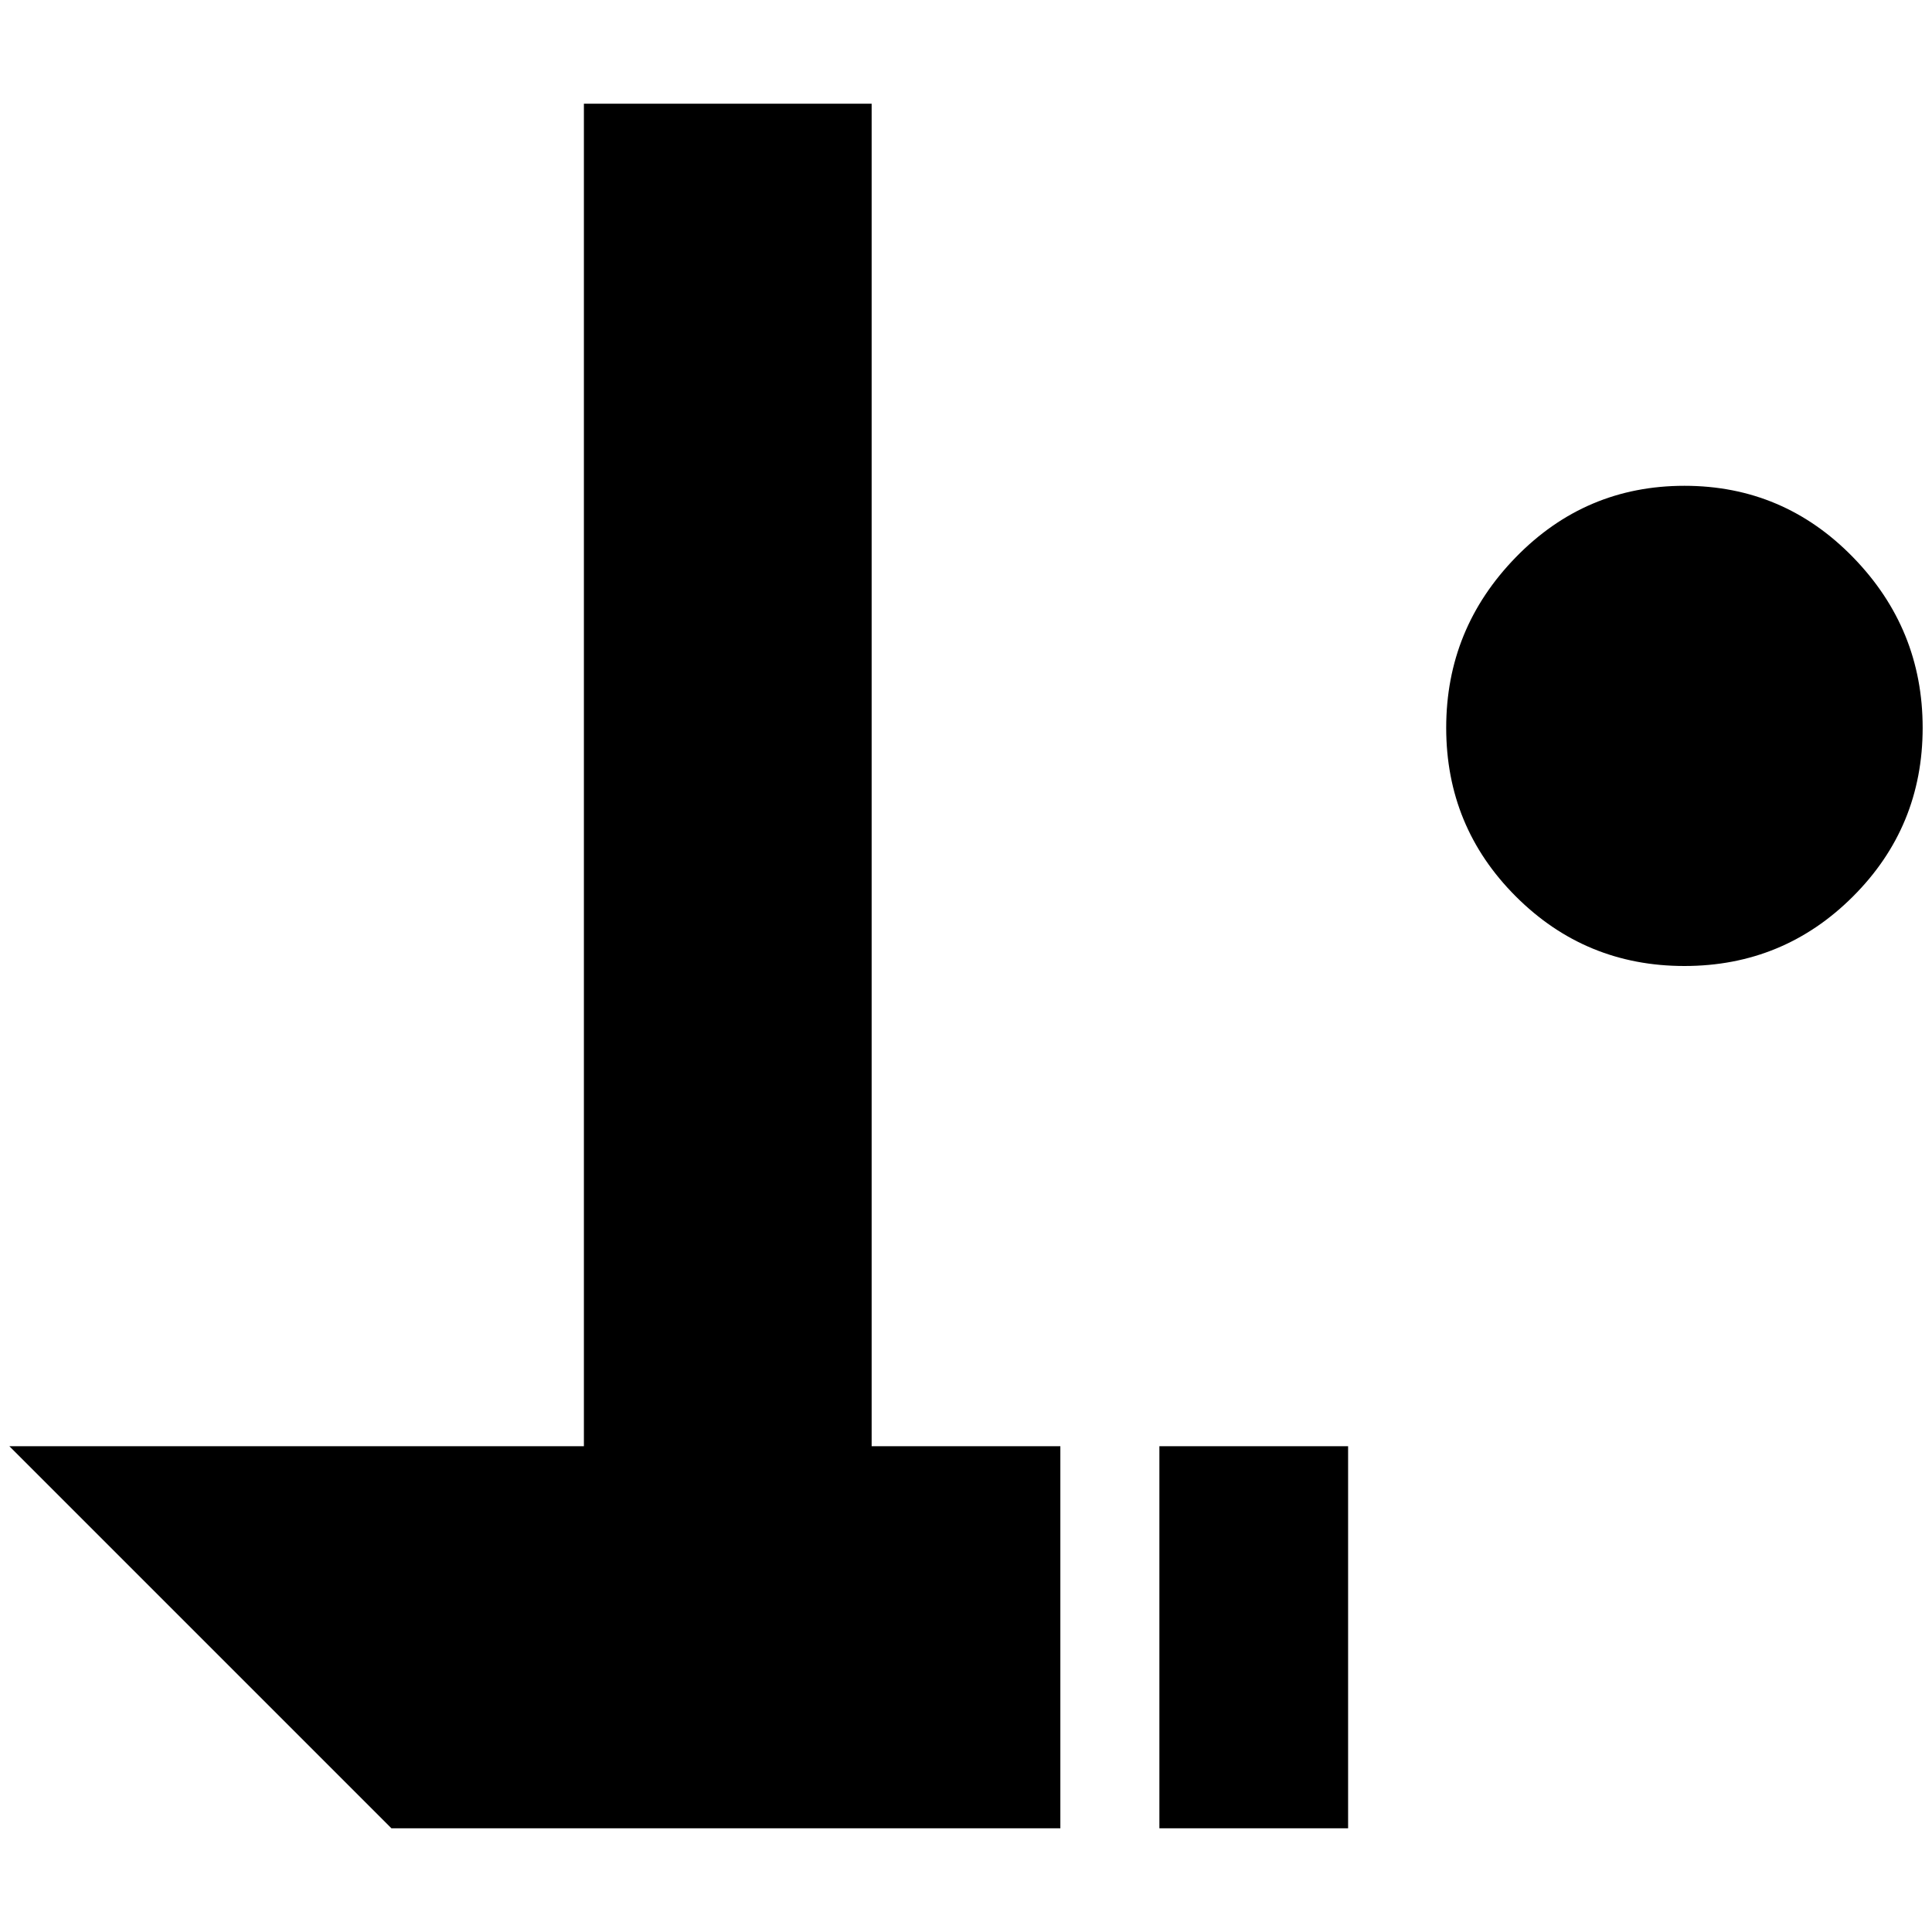 <?xml version="1.0" standalone="no"?>
<!DOCTYPE svg PUBLIC "-//W3C//DTD SVG 1.1//EN" "http://www.w3.org/Graphics/SVG/1.1/DTD/svg11.dtd" >
<svg xmlns="http://www.w3.org/2000/svg" xmlns:xlink="http://www.w3.org/1999/xlink" version="1.1" width="2048" height="2048" viewBox="-10 0 2068 2048">
   <path fill="currentColor"
d="M2048 769q0 106 -74.5 180.5t-180.5 74.5t-180.5 -74.5t-74.5 -180.5t74.5 -182.5t180.5 -76.5t180.5 76.5t74.5 182.5zM923 1538v-1437h-308v1437h-615l409 409h716v-409h-202zM1433 1538h-202v409h202v-409z" />
</svg>

